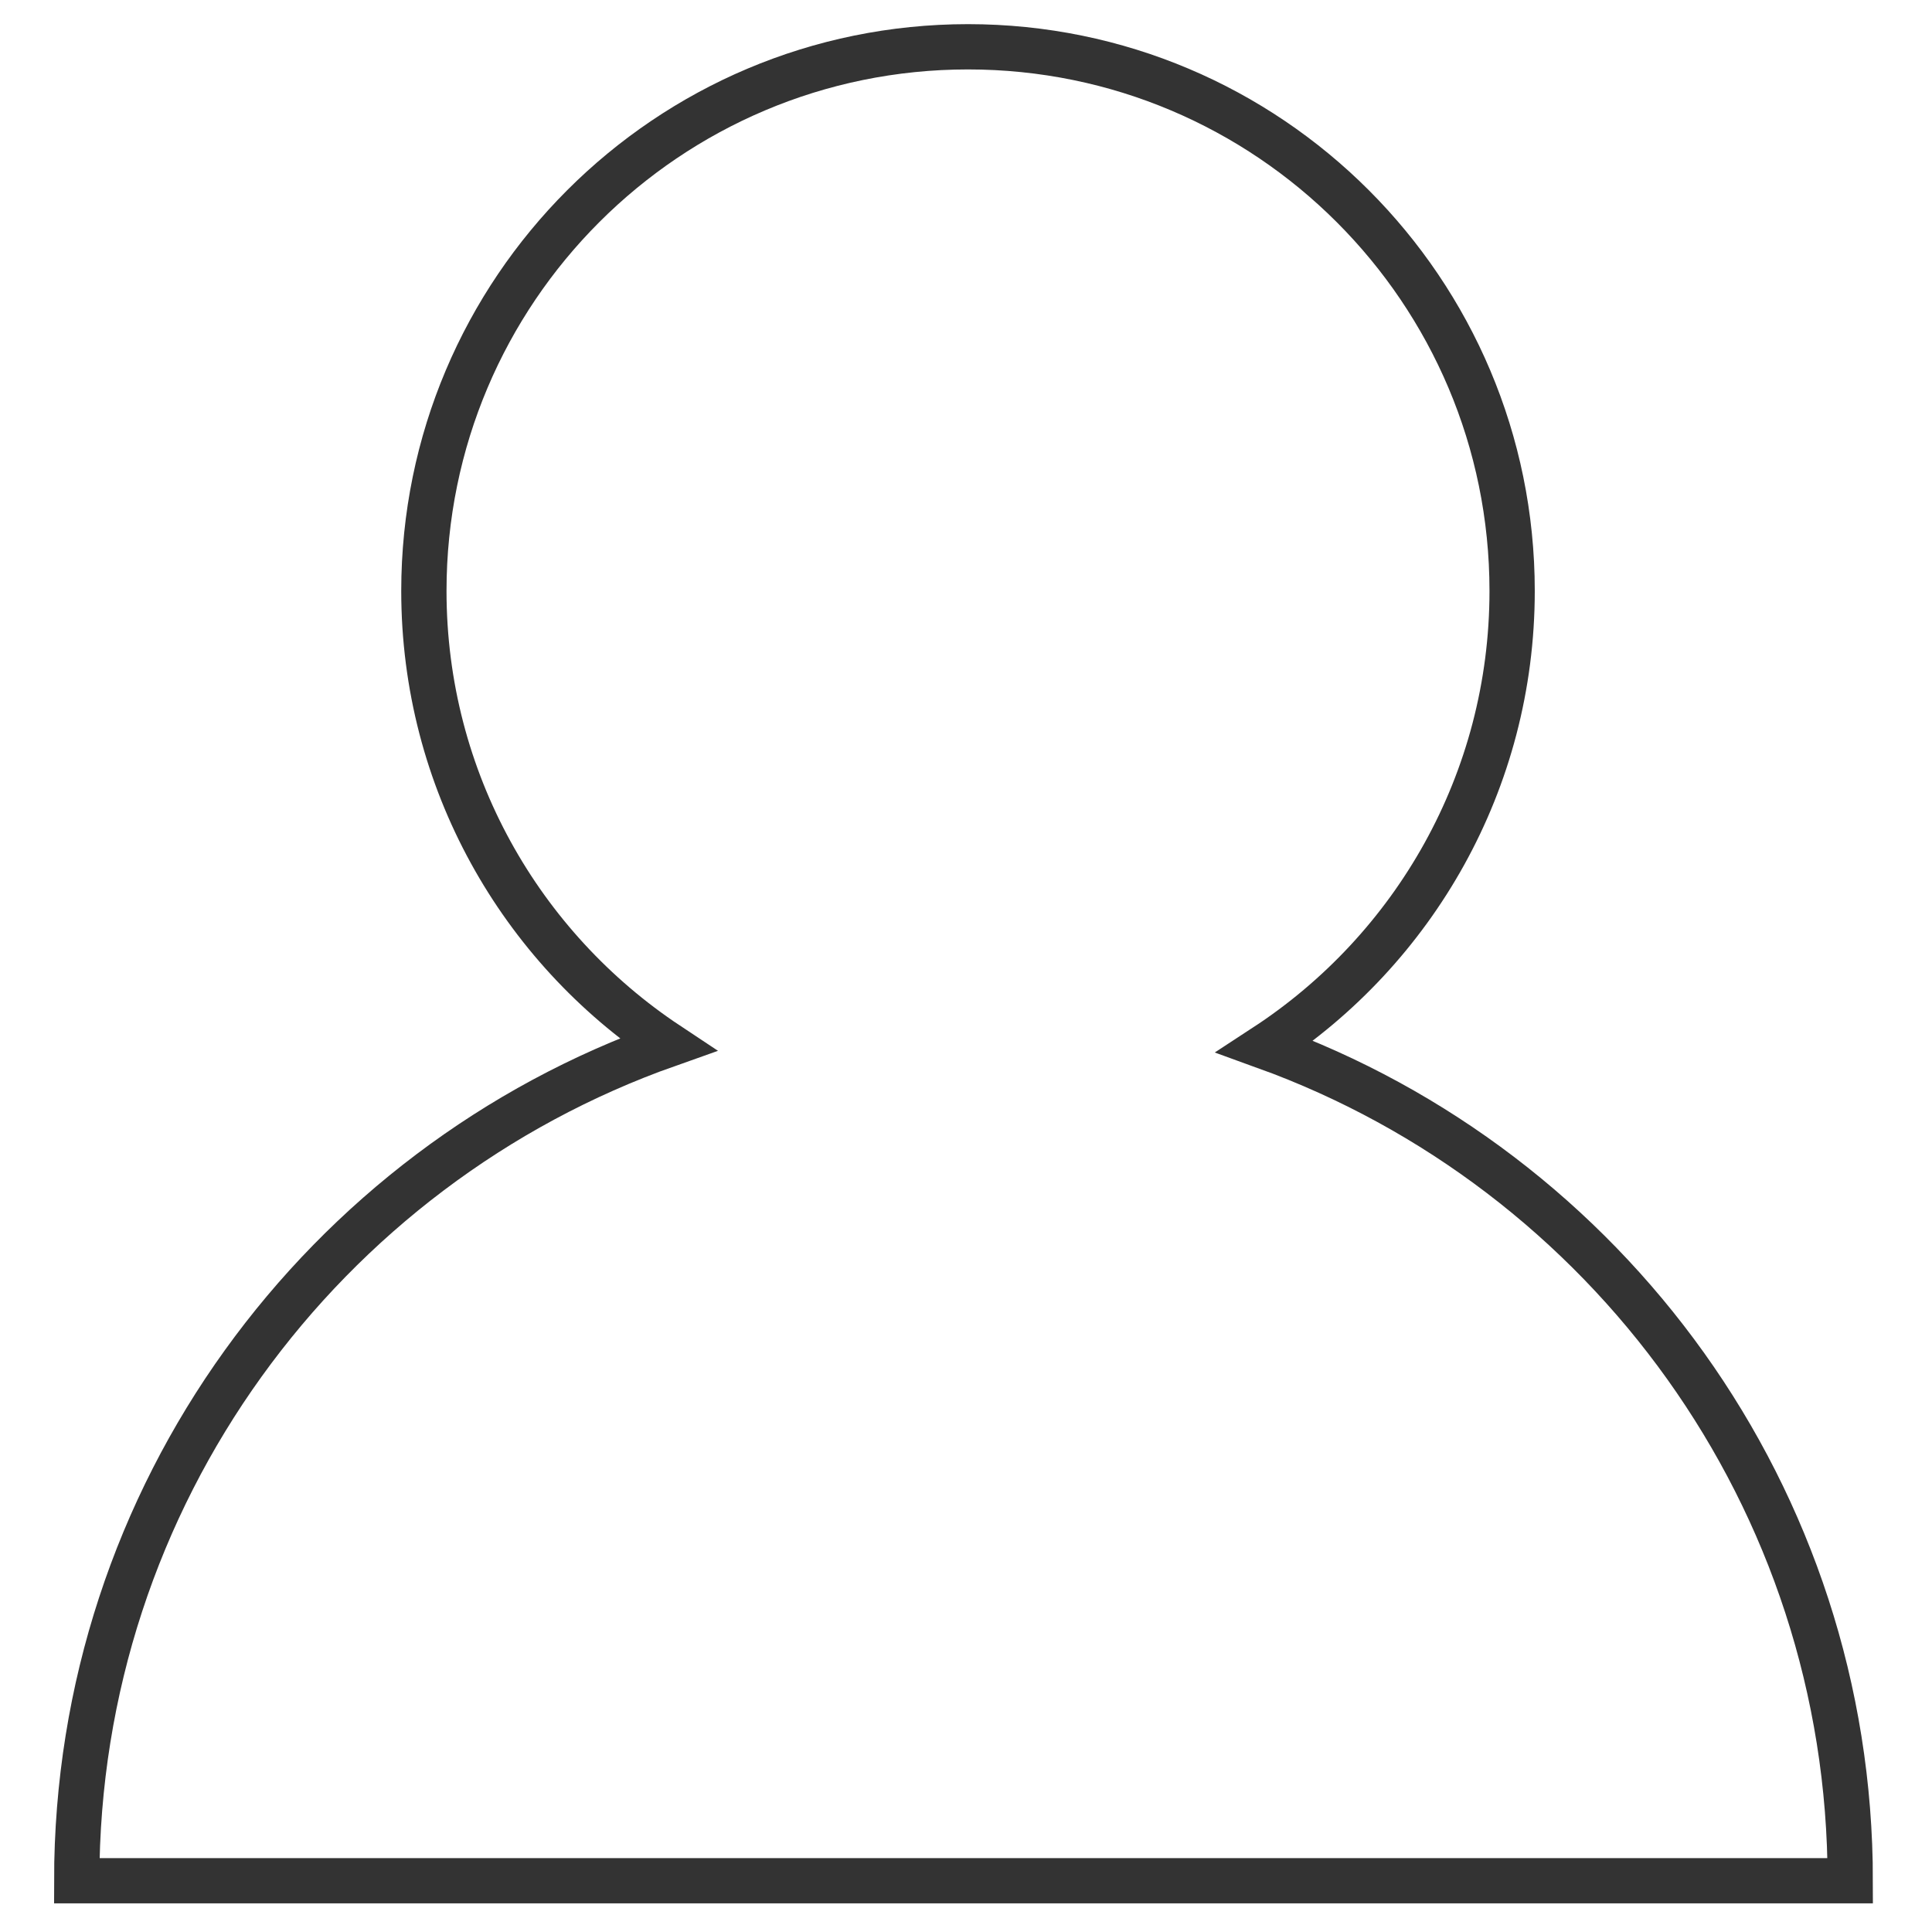 <?xml version="1.0" encoding="utf-8"?>
<!-- Generator: Adobe Illustrator 13.0.0, SVG Export Plug-In . SVG Version: 6.00 Build 14948)  -->
<!DOCTYPE svg PUBLIC "-//W3C//DTD SVG 1.0//EN" "http://www.w3.org/TR/2001/REC-SVG-20010904/DTD/svg10.dtd">
<svg version="1.0" id="Layer_1" xmlns="http://www.w3.org/2000/svg" xmlns:xlink="http://www.w3.org/1999/xlink" x="0px" y="0px"
	 width="256px" height="256px" viewBox="0 0 256 256" enable-background="new 0 0 256 256" xml:space="preserve">
<g>
	<g>
		<path fill="none" stroke="#333333" stroke-width="6" d="M167.638,138.684c19.699-12.869,32.727-35.1,32.727-60.385
			c0-39.819-32.28-72.099-72.098-72.099c-39.821,0-72.101,32.28-72.101,72.099c0,25.106,12.841,47.204,32.303,60.116
			C42.85,154.553,10.167,198.06,10.167,249.207h235C245.169,198.346,212.854,155.038,167.638,138.684z"/>
	</g>
</g>
</svg>
